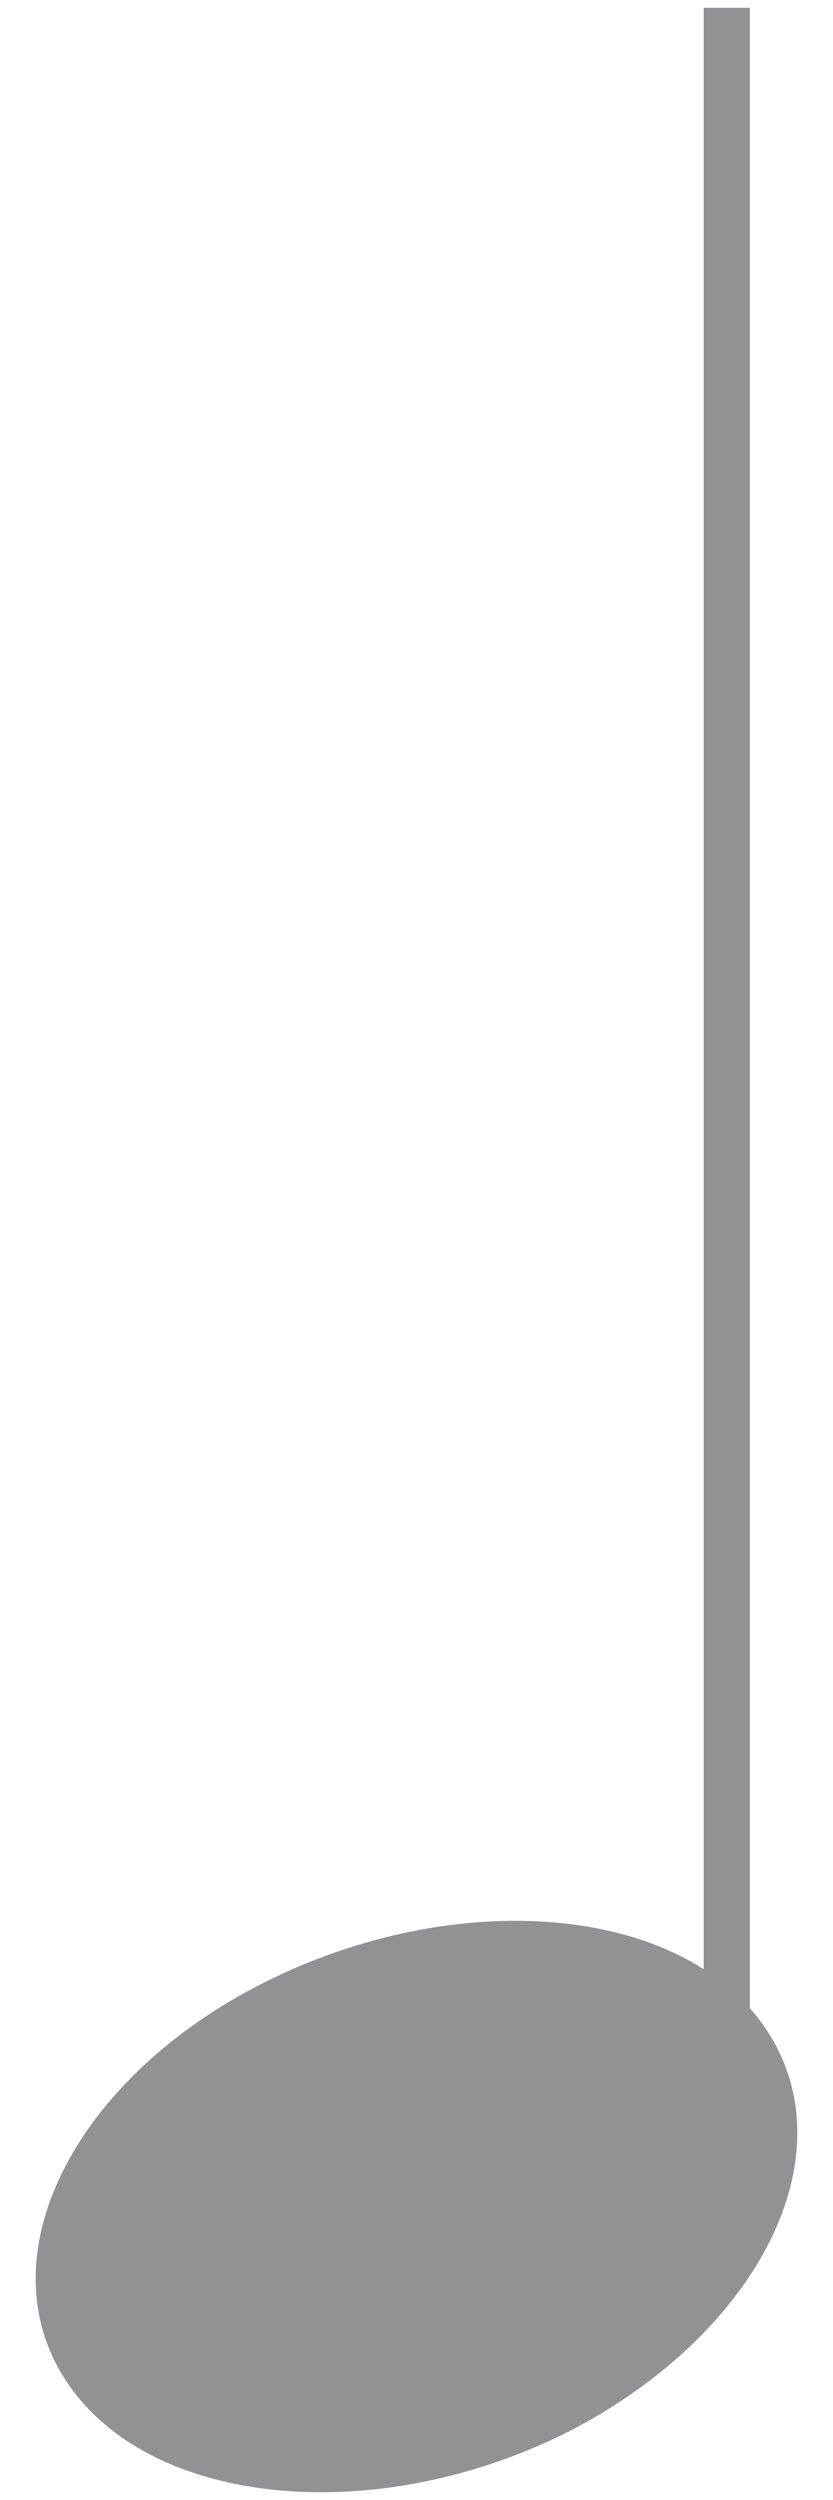 <svg width="14" height="42" viewBox="0 0 14 42" fill="none" xmlns="http://www.w3.org/2000/svg">
<path d="M1.129 40.027C-0.282 37.93 1.23 34.915 4.455 33.299C7.68 31.683 11.46 31.988 12.871 34.085C14.282 36.182 12.77 39.197 9.545 40.857C6.32 42.474 2.54 42.124 1.129 40.027Z" fill="#929294"/>
<path d="M12.602 0.131H11.827V34.246H12.602V0.131Z" fill="#929294"/>
</svg>
